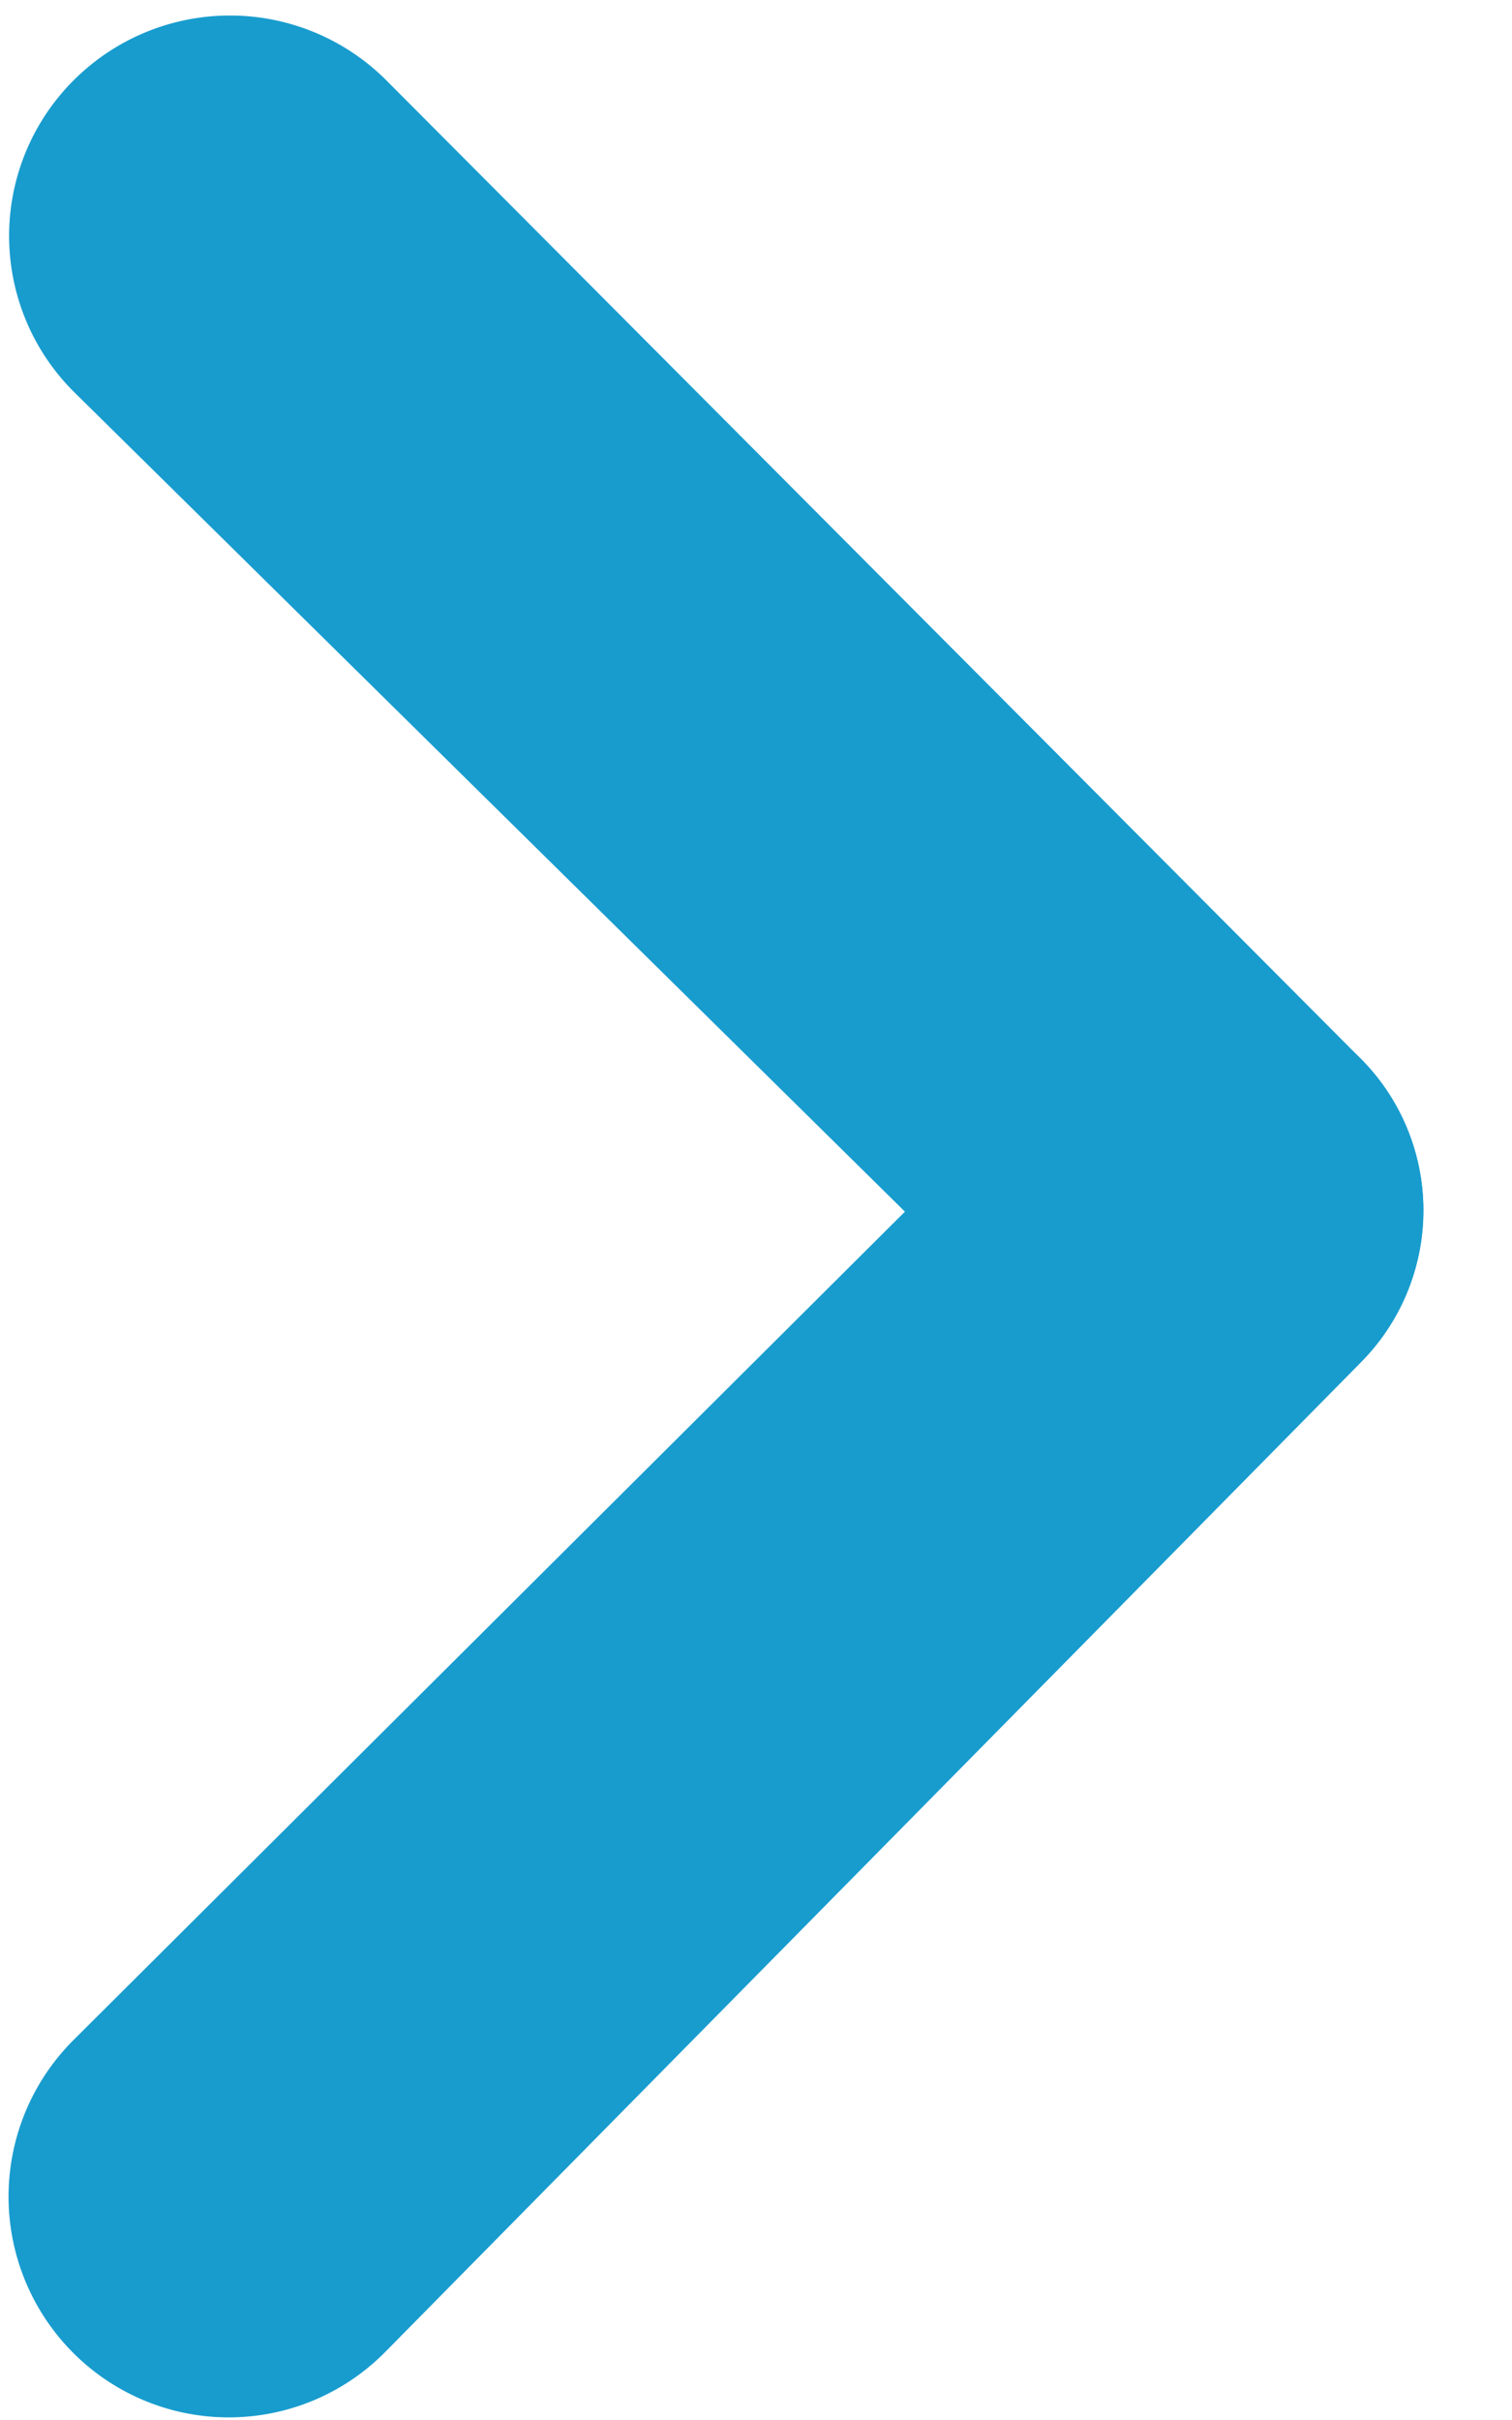 <svg width="5" height="8" xmlns="http://www.w3.org/2000/svg"><g fill="#189CCE" fill-rule="evenodd"><path d="M.243.266a.731.731 0 0 1 1.035 0L4.5 3.5A.708.708 0 0 1 4.5 4.5a.712.712 0 0 1-1.003.003L.247 1.298A.727.727 0 0 1 .243.266z"/><path d="M4.5 3.5a.708.708 0 0 0-1 0L.243 6.744a.731.731 0 0 0 0 1.035.727.727 0 0 0 1.031-.004l3.228-3.273A.712.712 0 0 0 4.5 3.5z"/></g></svg>